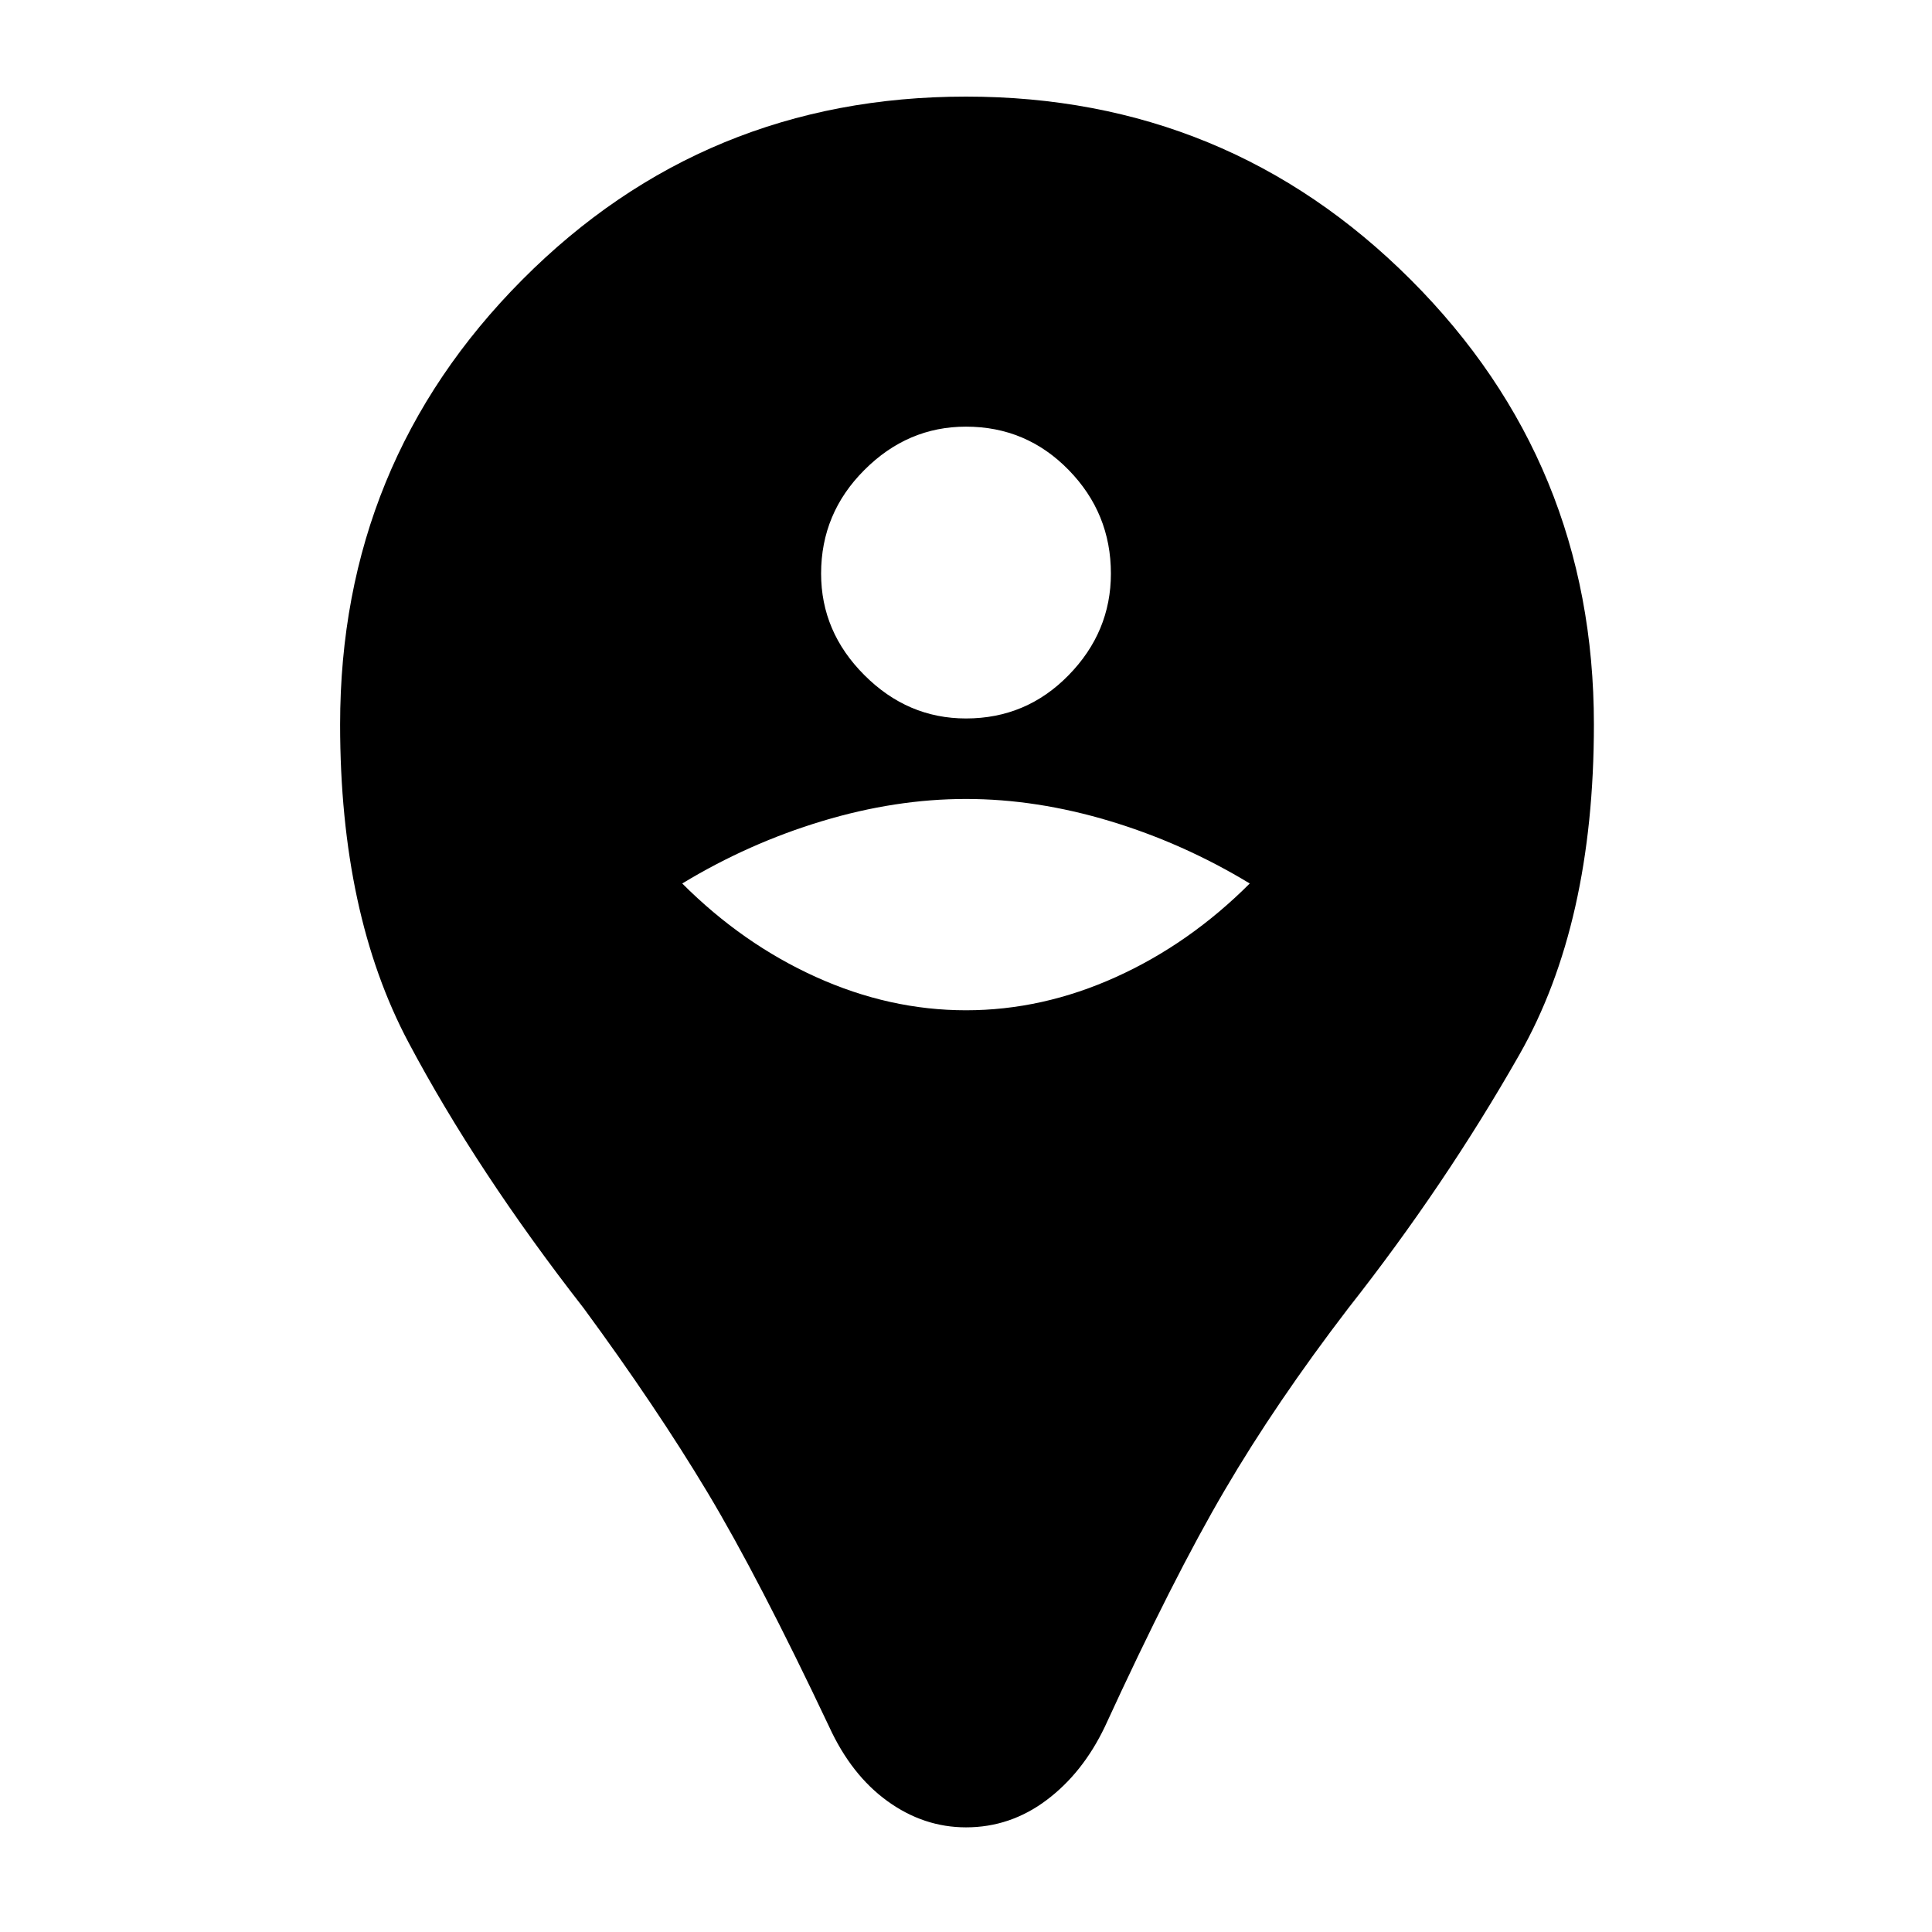 <svg xmlns="http://www.w3.org/2000/svg" height="24" width="24"><path d="M12 22.7Q11.475 22.7 11.025 22.375Q10.575 22.05 10.3 21.45Q9.425 19.6 8.788 18.538Q8.15 17.475 7.25 16.25Q5.925 14.55 5.075 12.95Q4.225 11.35 4.225 9Q4.225 5.75 6.488 3.475Q8.75 1.2 12 1.2Q15.25 1.2 17.525 3.475Q19.8 5.75 19.8 9Q19.8 11.475 18.875 13.1Q17.95 14.725 16.75 16.25Q15.85 17.425 15.213 18.513Q14.575 19.6 13.725 21.45Q13.45 22.025 13 22.362Q12.55 22.7 12 22.7ZM12 12.55Q12.95 12.55 13.863 12.137Q14.775 11.725 15.525 10.975Q14.7 10.475 13.788 10.2Q12.875 9.925 12 9.925Q11.125 9.925 10.213 10.2Q9.3 10.475 8.475 10.975Q9.225 11.725 10.137 12.137Q11.05 12.55 12 12.55ZM12 8.925Q12.75 8.925 13.275 8.387Q13.8 7.85 13.8 7.125Q13.8 6.375 13.275 5.838Q12.75 5.3 12 5.3Q11.275 5.3 10.738 5.838Q10.2 6.375 10.2 7.125Q10.2 7.85 10.738 8.387Q11.275 8.925 12 8.925Z"/></svg>
